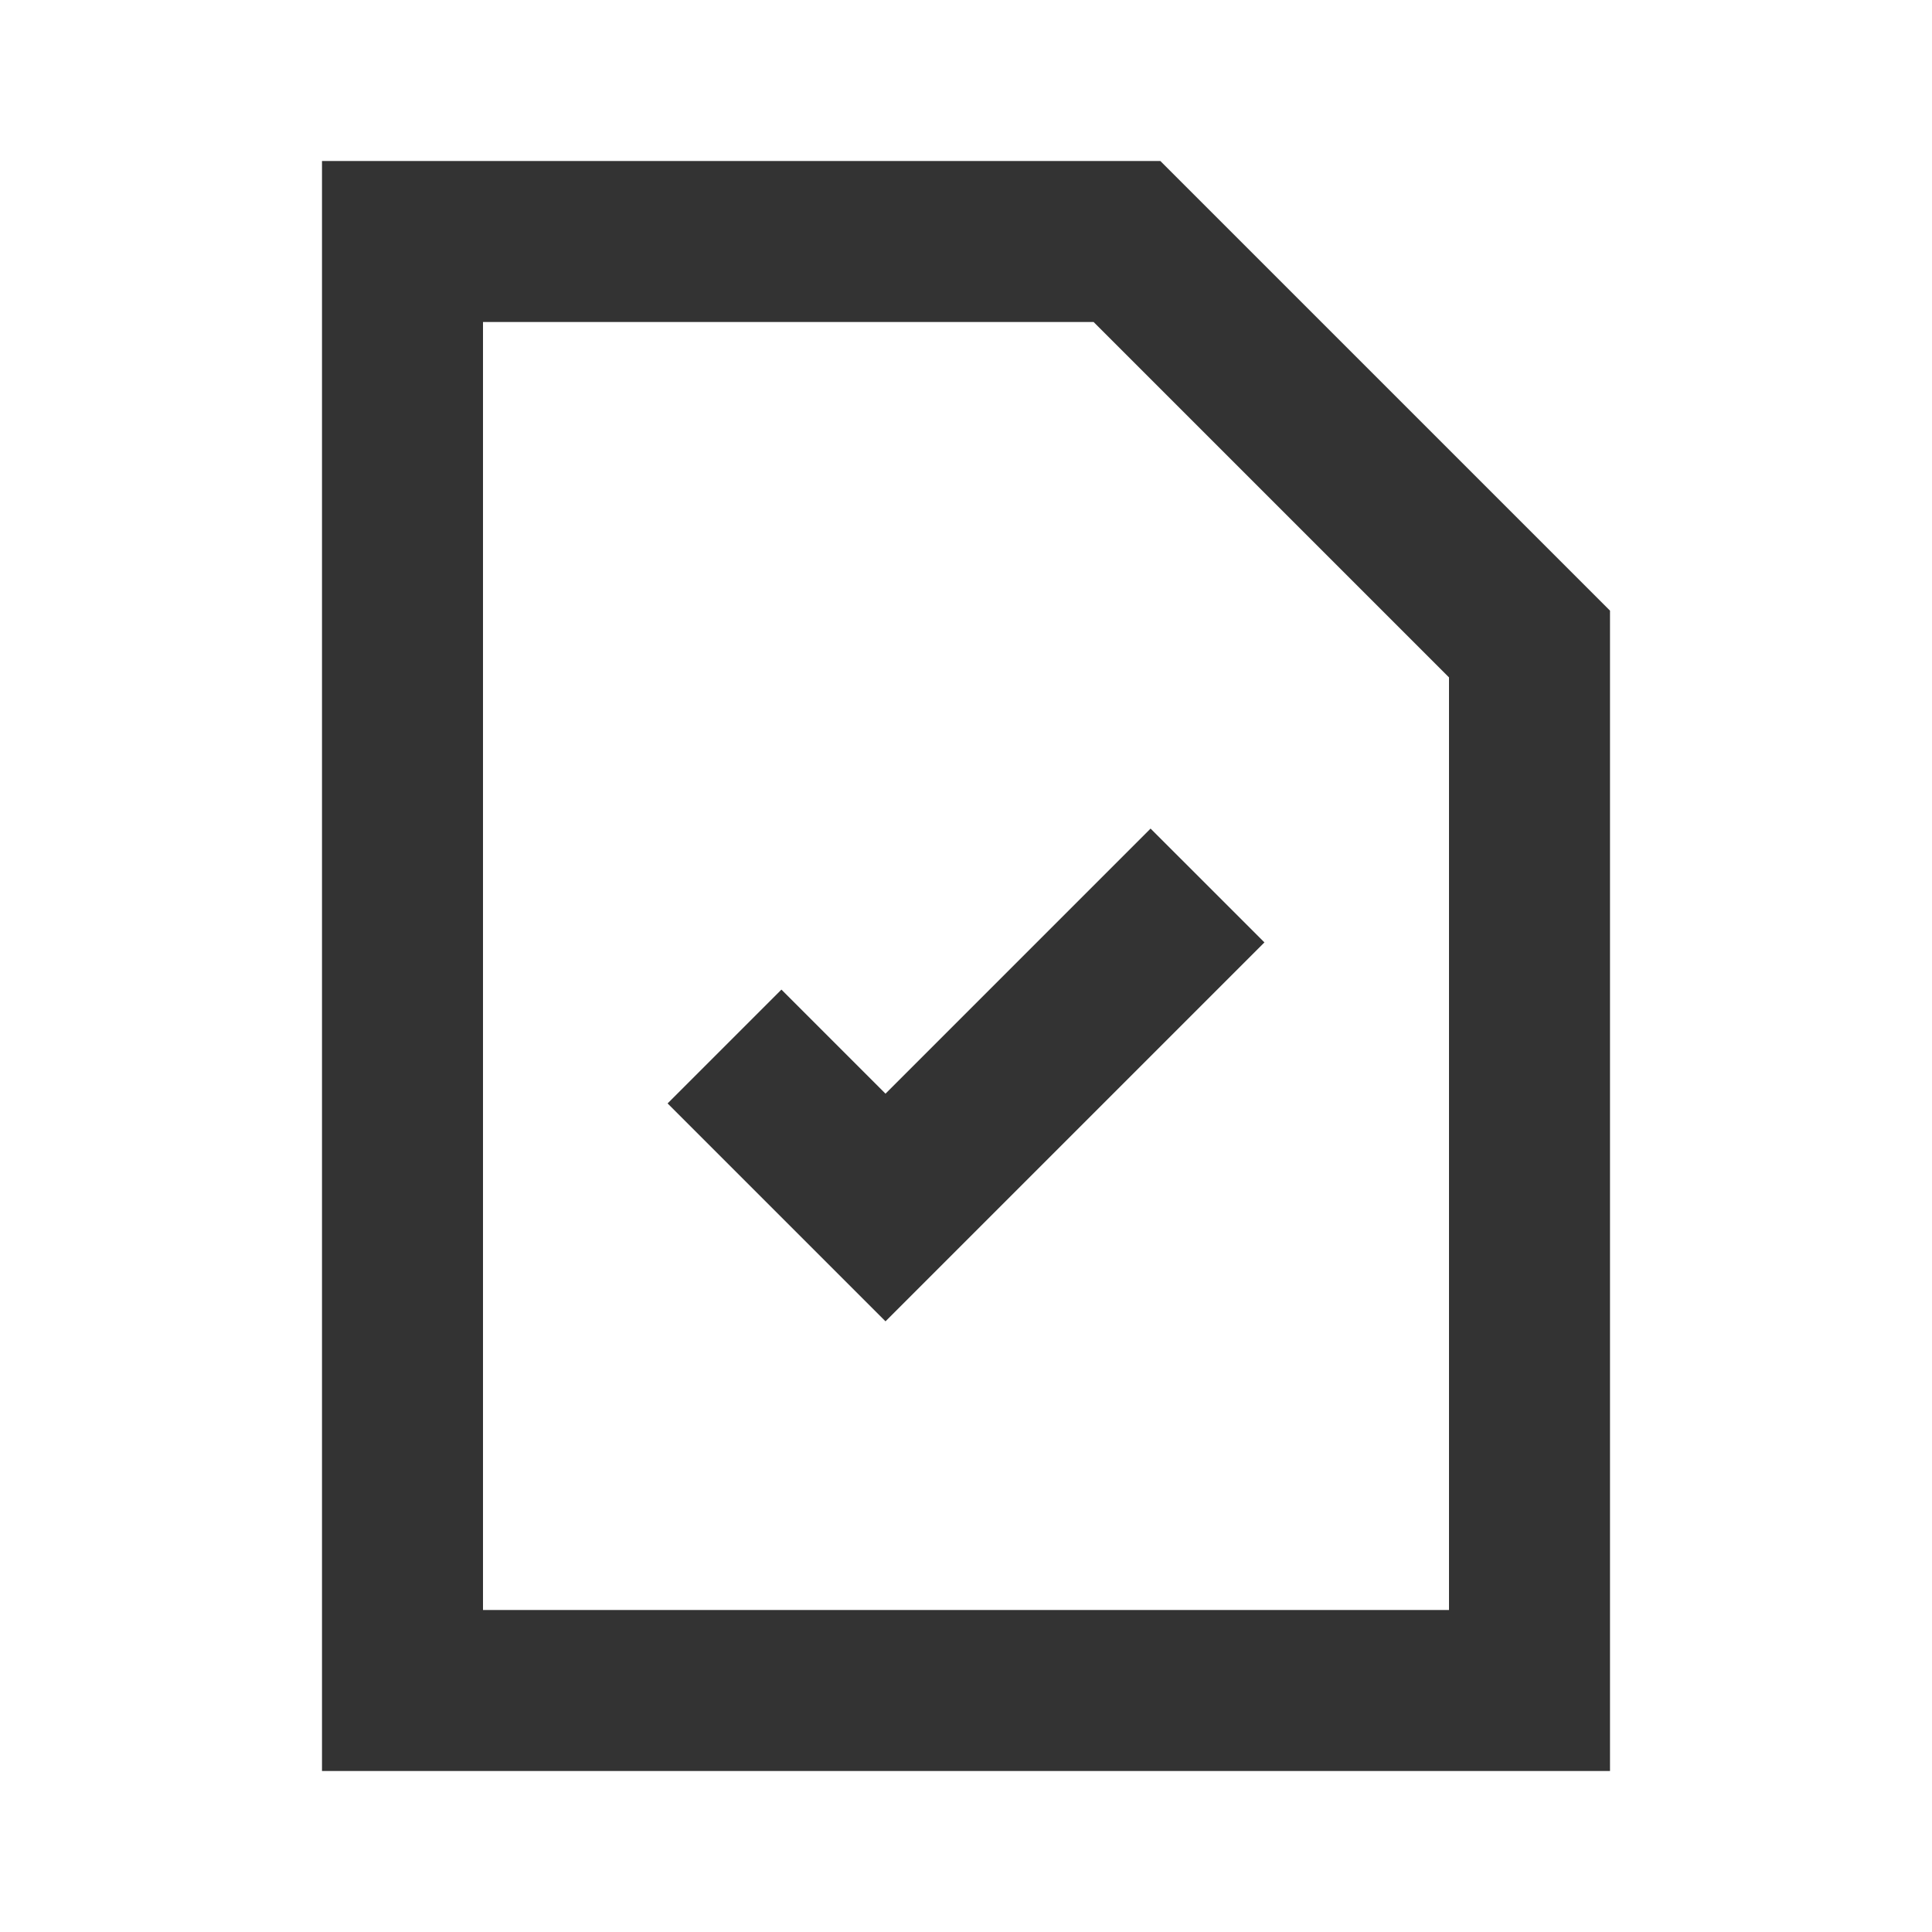 <svg width="71" height="71" viewBox="0 0 71 71" fill="none" xmlns="http://www.w3.org/2000/svg">
<path fill-rule="evenodd" clip-rule="evenodd" d="M42.642 5.917L59.167 22.441V65.083H11.833V5.917H42.642ZM40.189 11.833H17.75V59.167H53.25V24.894L40.189 11.833ZM42.283 30.45L46.467 34.633L32.542 48.558L24.534 40.55L28.717 36.367L32.542 40.192L42.283 30.45Z" fill="#333333"/>
</svg>

